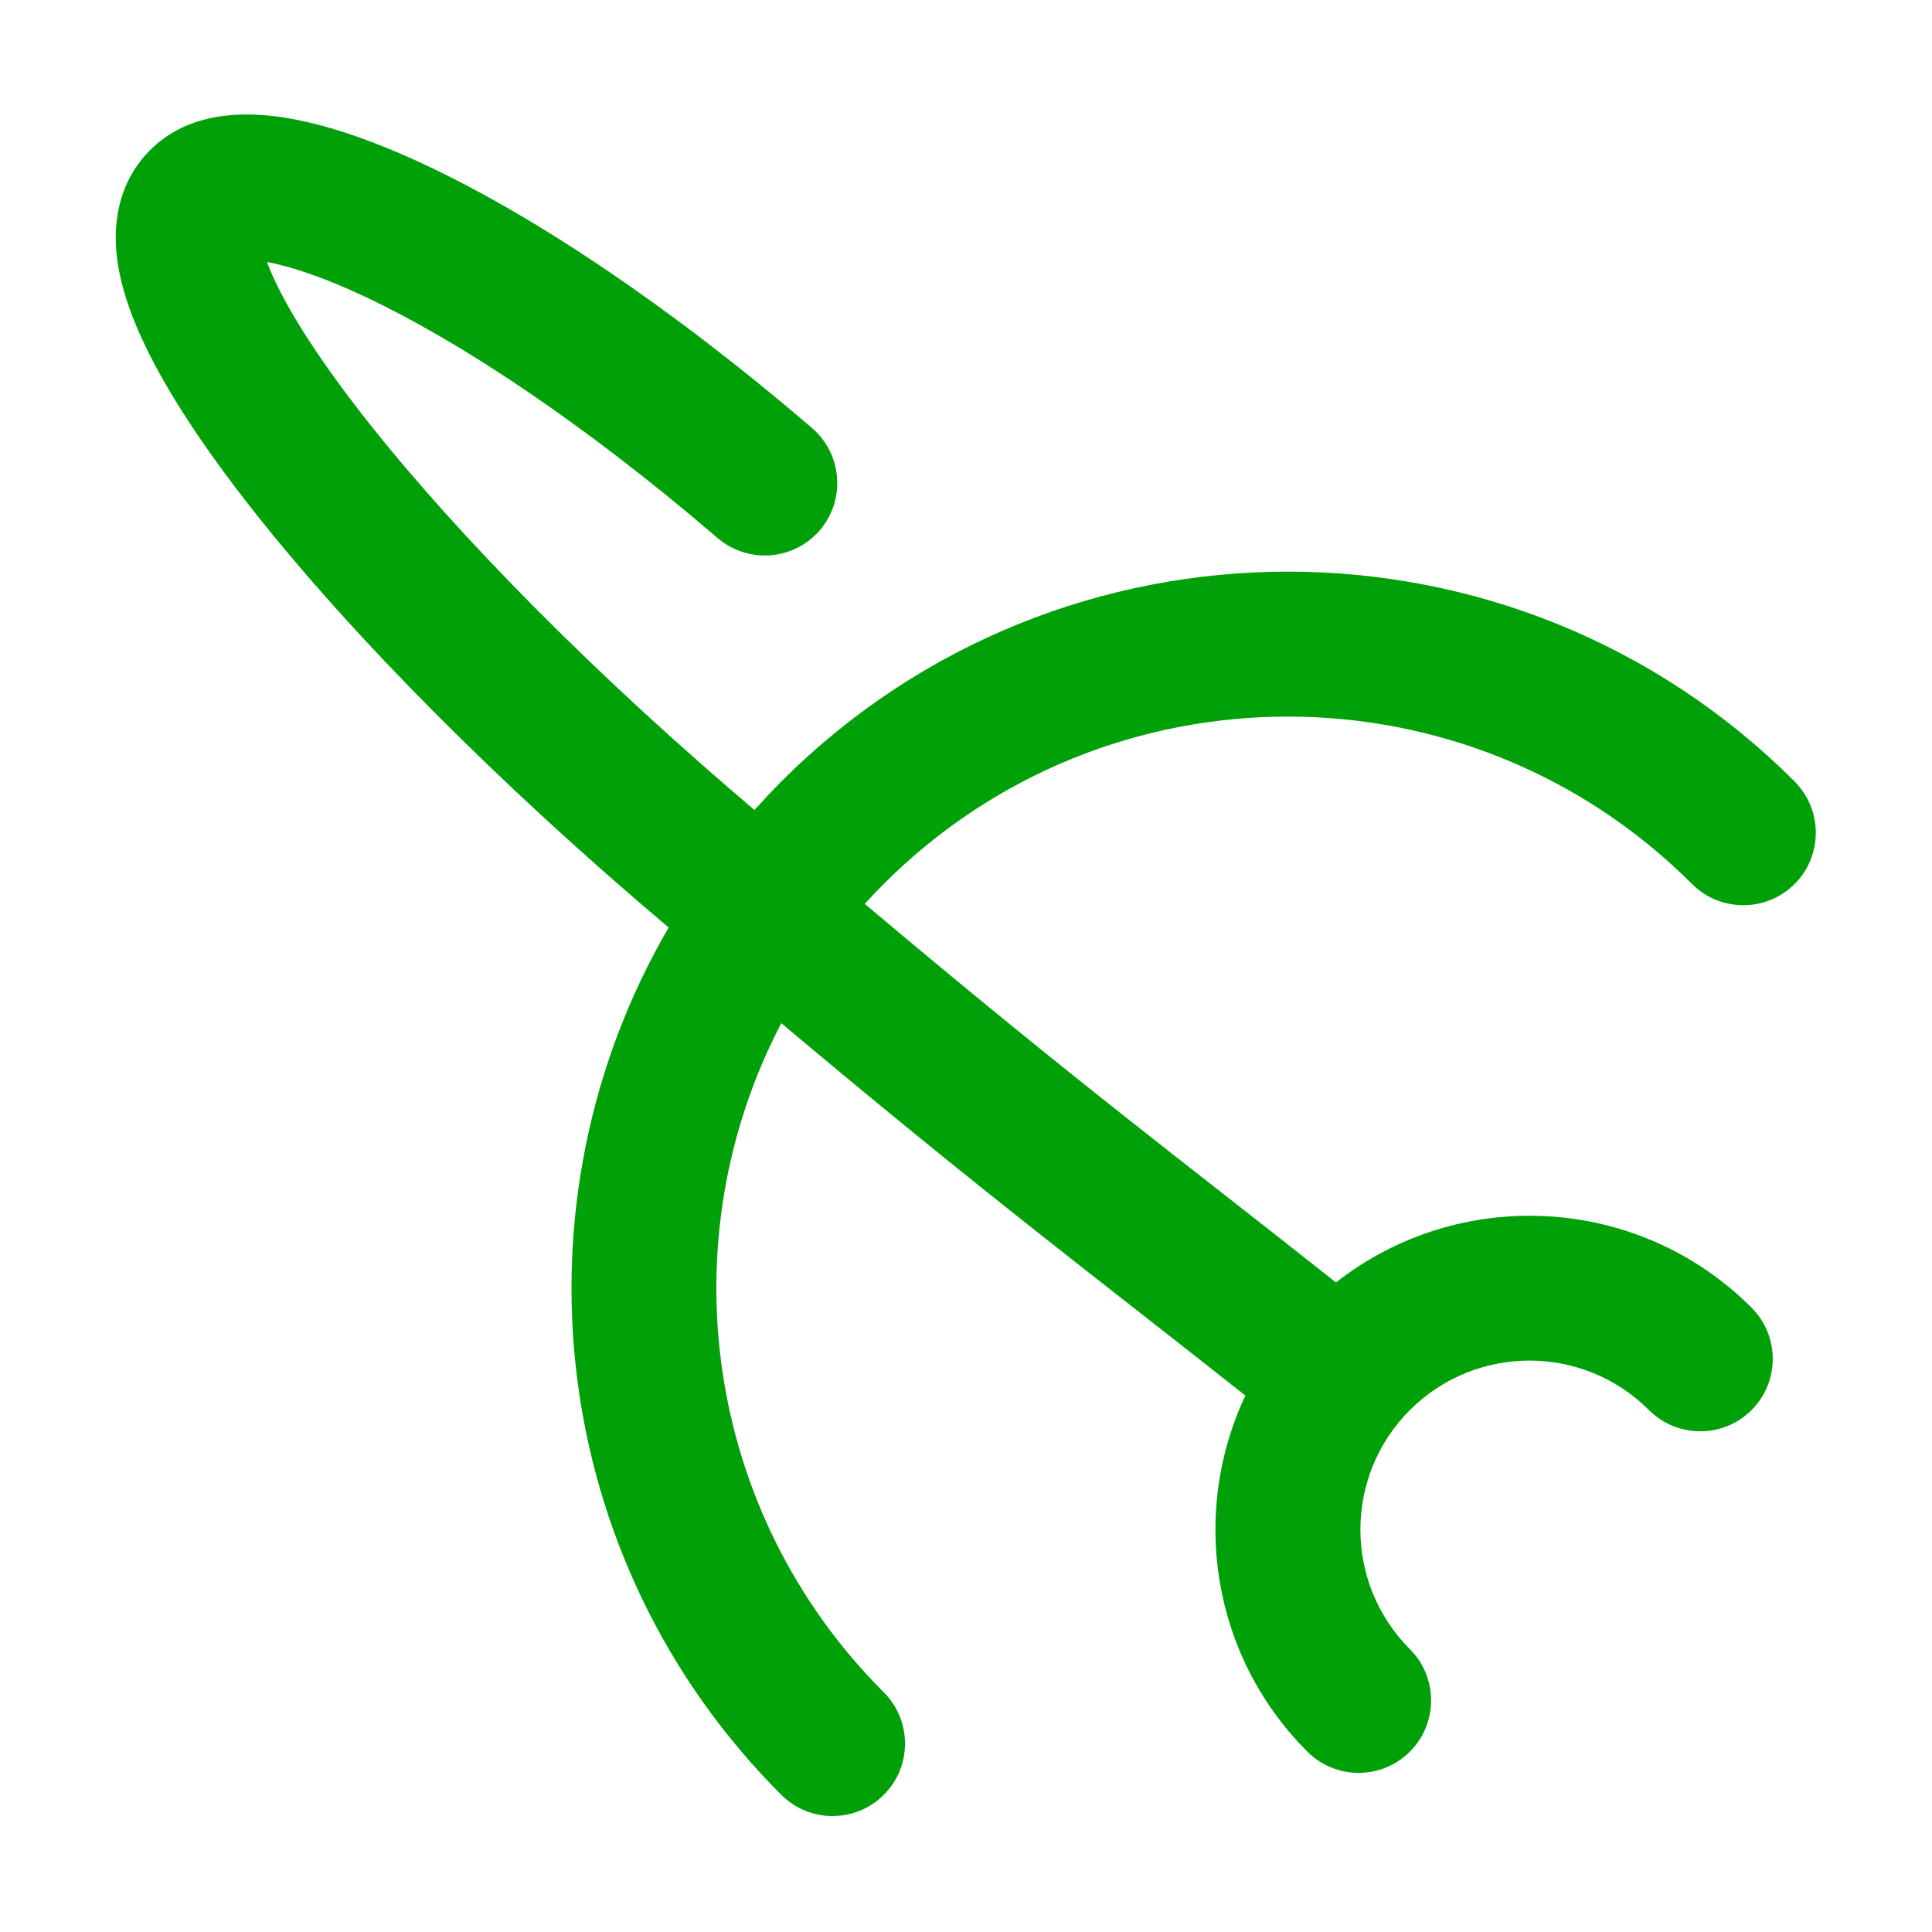<svg fill="none" height="20" viewBox="0 0 20 20" width="20" xmlns="http://www.w3.org/2000/svg"><path d="m1.554 1.554c.404-.405.98-.399 1.375-.339.445.068.957.247 1.504.506 1.102.522 2.48 1.43 3.973 2.71.314.27.35.743.081 1.058-.27.314-.743.35-1.058.081-1.423-1.22-2.689-2.044-3.638-2.493-.439-.208-.784-.319-1.026-.365.004.012.008.025.013.038.133.338.417.812.86 1.396.877 1.156 2.27 2.602 3.936 4.037.08.069.159.136.236.202.09-.1.183-.199.279-.296 2.896-2.896 7.593-2.895 10.489.001.292.293.292.768 0 1.061-.293.293-.769.293-1.062 0-2.311-2.31-6.057-2.311-8.367-.001-.068.068-.133.137-.197.207 2.189 1.845 3.305 2.672 4.878 3.919 1.275-1.001 3.127-.914 4.302.261.292.293.293.768 0 1.06-.293.293-.769.293-1.062 0-.683-.683-1.791-.683-2.475 0-.683.683-.683 1.791 0 2.475.293.293.293.768 0 1.061-.293.293-.768.293-1.061 0-.997-.997-1.211-2.48-.642-3.686-1.523-1.207-2.659-2.052-4.804-3.855-1.168 2.231-.814 5.052 1.061 6.927.293.293.293.768 0 1.061-.293.293-.768.293-1.061 0-2.433-2.434-2.822-6.138-1.166-8.978-.107-.092-.217-.185-.329-.281-1.718-1.481-3.191-3.003-4.151-4.268-.475-.626-.854-1.227-1.061-1.752-.103-.261-.181-.548-.183-.835-.001-.299.084-.64.354-.91z" fill="#00a008"/></svg>